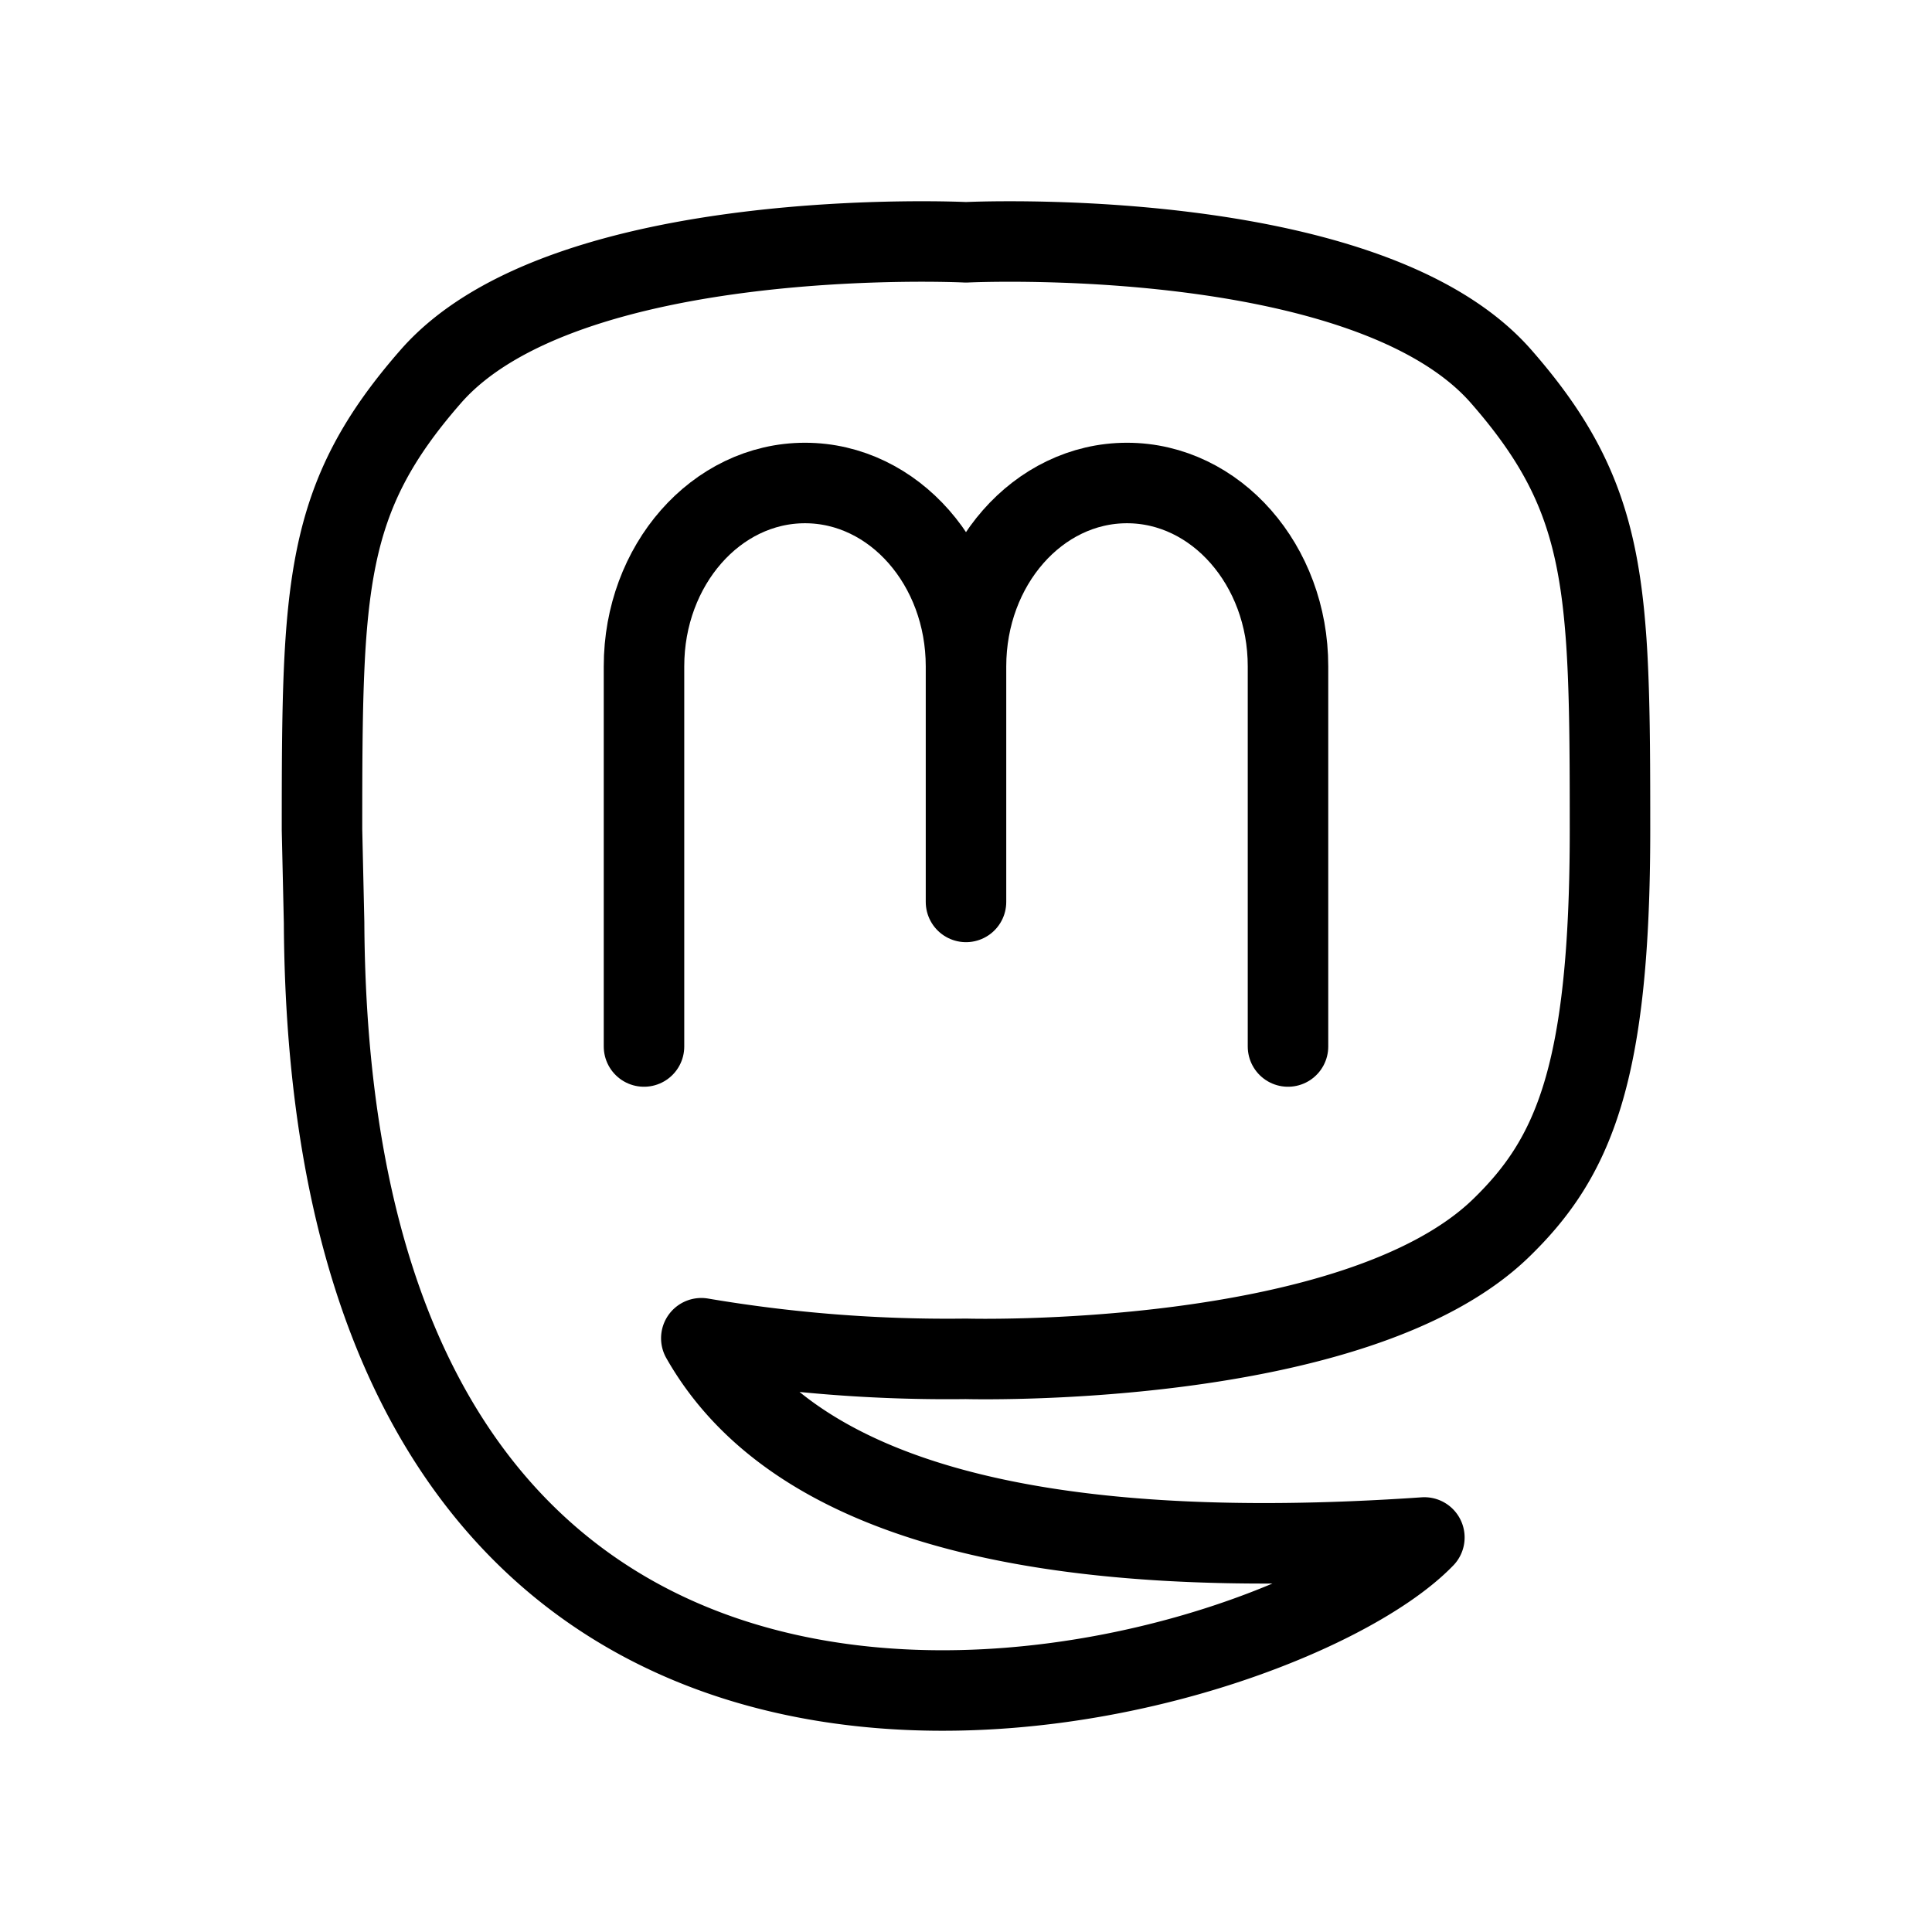 <svg xmlns="http://www.w3.org/2000/svg" class="icon icon-tabler icon-tabler-brand-mastodon" width="24" height="24" viewBox="0 0 24 24" stroke-width="1" stroke="currentColor" fill="none" stroke-linecap="round" stroke-linejoin="round">
  <path stroke="none" d="M0 0h24v24H0z" fill="none"/>
  <path d="M18.648 15.254c-1.816 1.763 -6.648 1.626 -6.648 1.626a18.262 18.262 0 0 1 -3.288 -.256c1.127 1.985 4.12 2.81 8.982 2.475c-1.945 2.013 -13.598 5.257 -13.668 -7.636l-.026 -1.154c0 -3.036 .023 -4.115 1.352 -5.633c1.671 -1.91 6.648 -1.666 6.648 -1.666s4.977 -.243 6.648 1.667c1.329 1.518 1.352 2.597 1.352 5.633s-.456 4.074 -1.352 4.944z" />
  <path d="M12 11.204v-2.926c0 -1.258 -.895 -2.278 -2 -2.278s-2 1.02 -2 2.278v4.722m4 -4.722c0 -1.258 .895 -2.278 2 -2.278s2 1.02 2 2.278v4.722" />
</svg>



